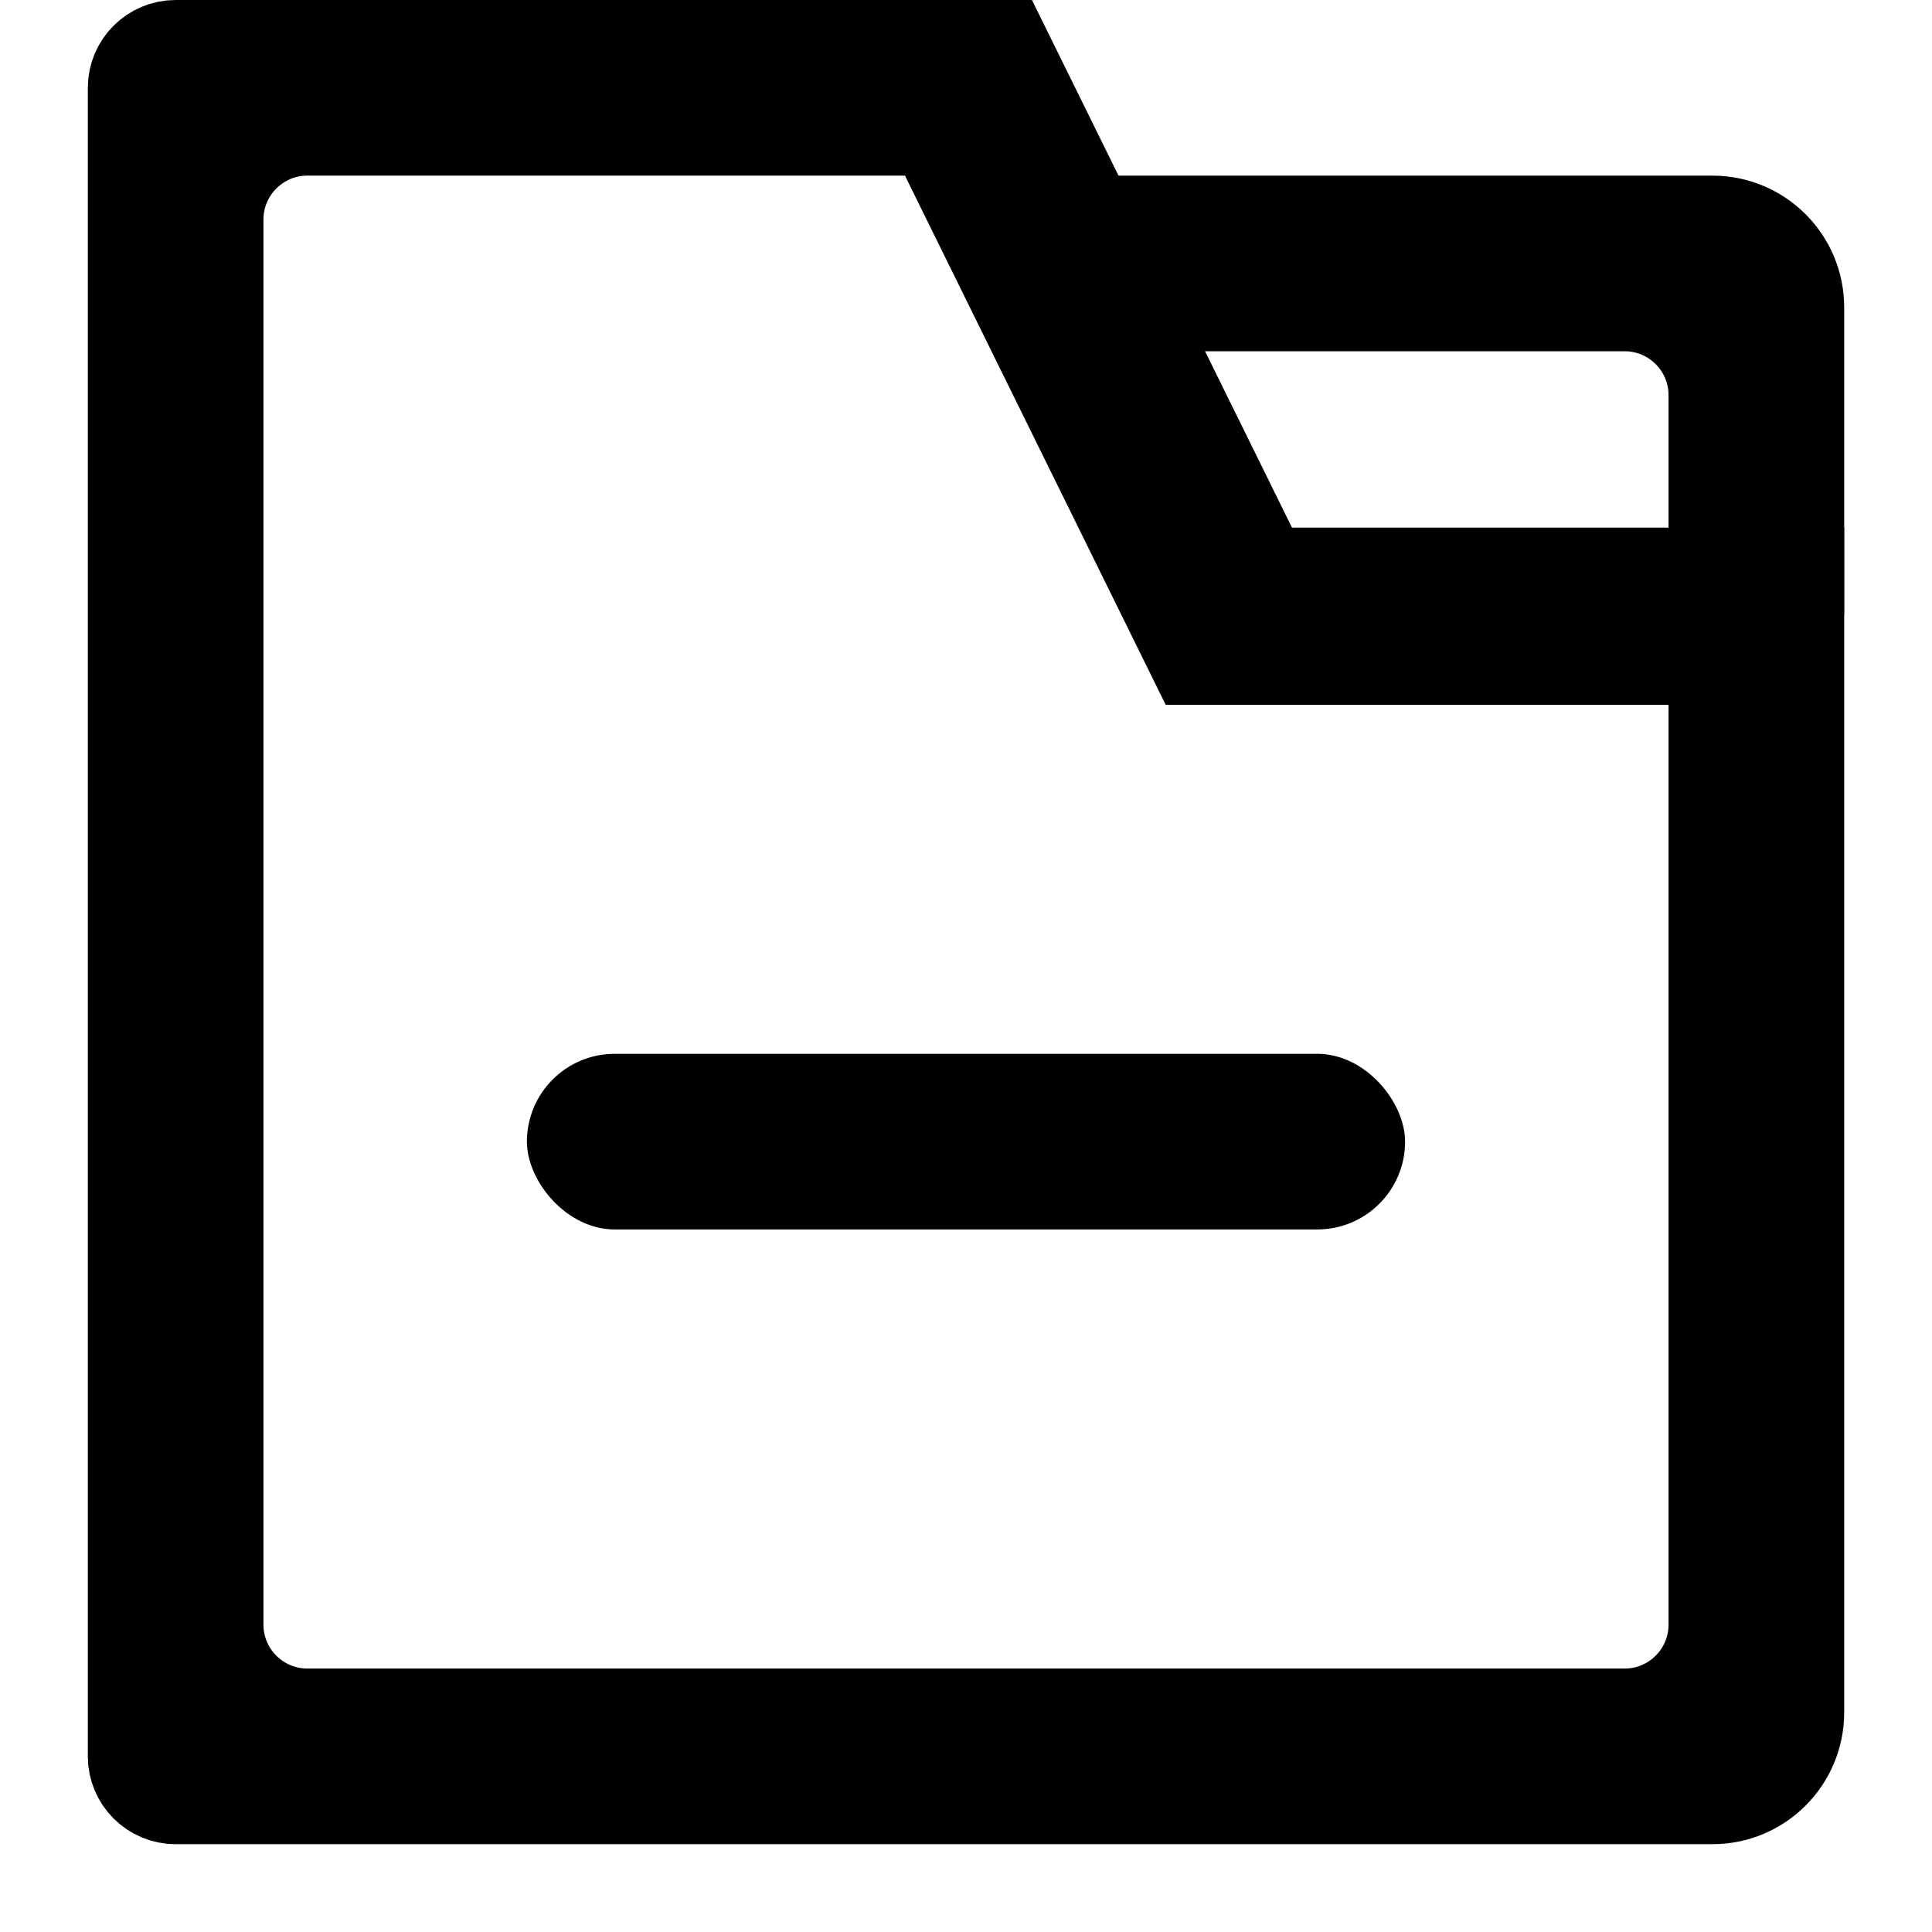 <?xml version="1.0" encoding="UTF-8"?>
<svg width="22px" height="22px" viewBox="0 0 22 22" version="1.1" xmlns="http://www.w3.org/2000/svg" xmlns:xlink="http://www.w3.org/1999/xlink">
    <!-- Generator: Sketch 55.2 (78181) - https://sketchapp.com -->
    <title>素材</title>
    <desc>Created with Sketch.</desc>
    <g id="交互设计框架（完整）" stroke="none" stroke-width="1" fill="none" fill-rule="evenodd">
        <g id="切图" transform="translate(-296, -700)" fill="currentColor">
            <g id="素材" transform="translate(296, 699)">
                <g id="编组-5" transform="translate(0, 1)">
                    <rect id="形状结合" x="6" y="12" width="10" height="2" rx="1"></rect>
                    <path d="M11.44,0.5 L2,0.5 C1.724,0.5 1.5,0.724 1.5,1 L1.5,20 C1.5,20.276 1.724,20.5 2,20.5 L19.5,20.5 C20.052,20.5 20.5,20.052 20.5,19.5 L20.5,6.508 L14.401,6.508 L11.44,0.5 Z M13.585,7.526 L19.5,7.526 L19.5,18.5 C19.5,19.052 19.052,19.5 18.5,19.5 L3.5,19.5 C2.948,19.5 2.5,19.052 2.5,18.5 L2.5,2.5 C2.5,1.948 2.948,1.5 3.5,1.5 L10.616,1.5 L13.585,7.526 Z" id="形状结合" stroke="currentColor" fill-rule="nonzero"></path>
                    <path d="M19.5,6.5 L20.5,6.5 L20.5,3.5 C20.5,2.948 20.052,2.5 19.5,2.5 L12.5,2.5 L12.5,3.5 L18.5,3.5 C19.052,3.5 19.5,3.948 19.5,4.5 L19.5,6.5 Z" id="形状结合" stroke="currentColor"></path>
                </g>
            </g>
        </g>
    </g>
</svg>